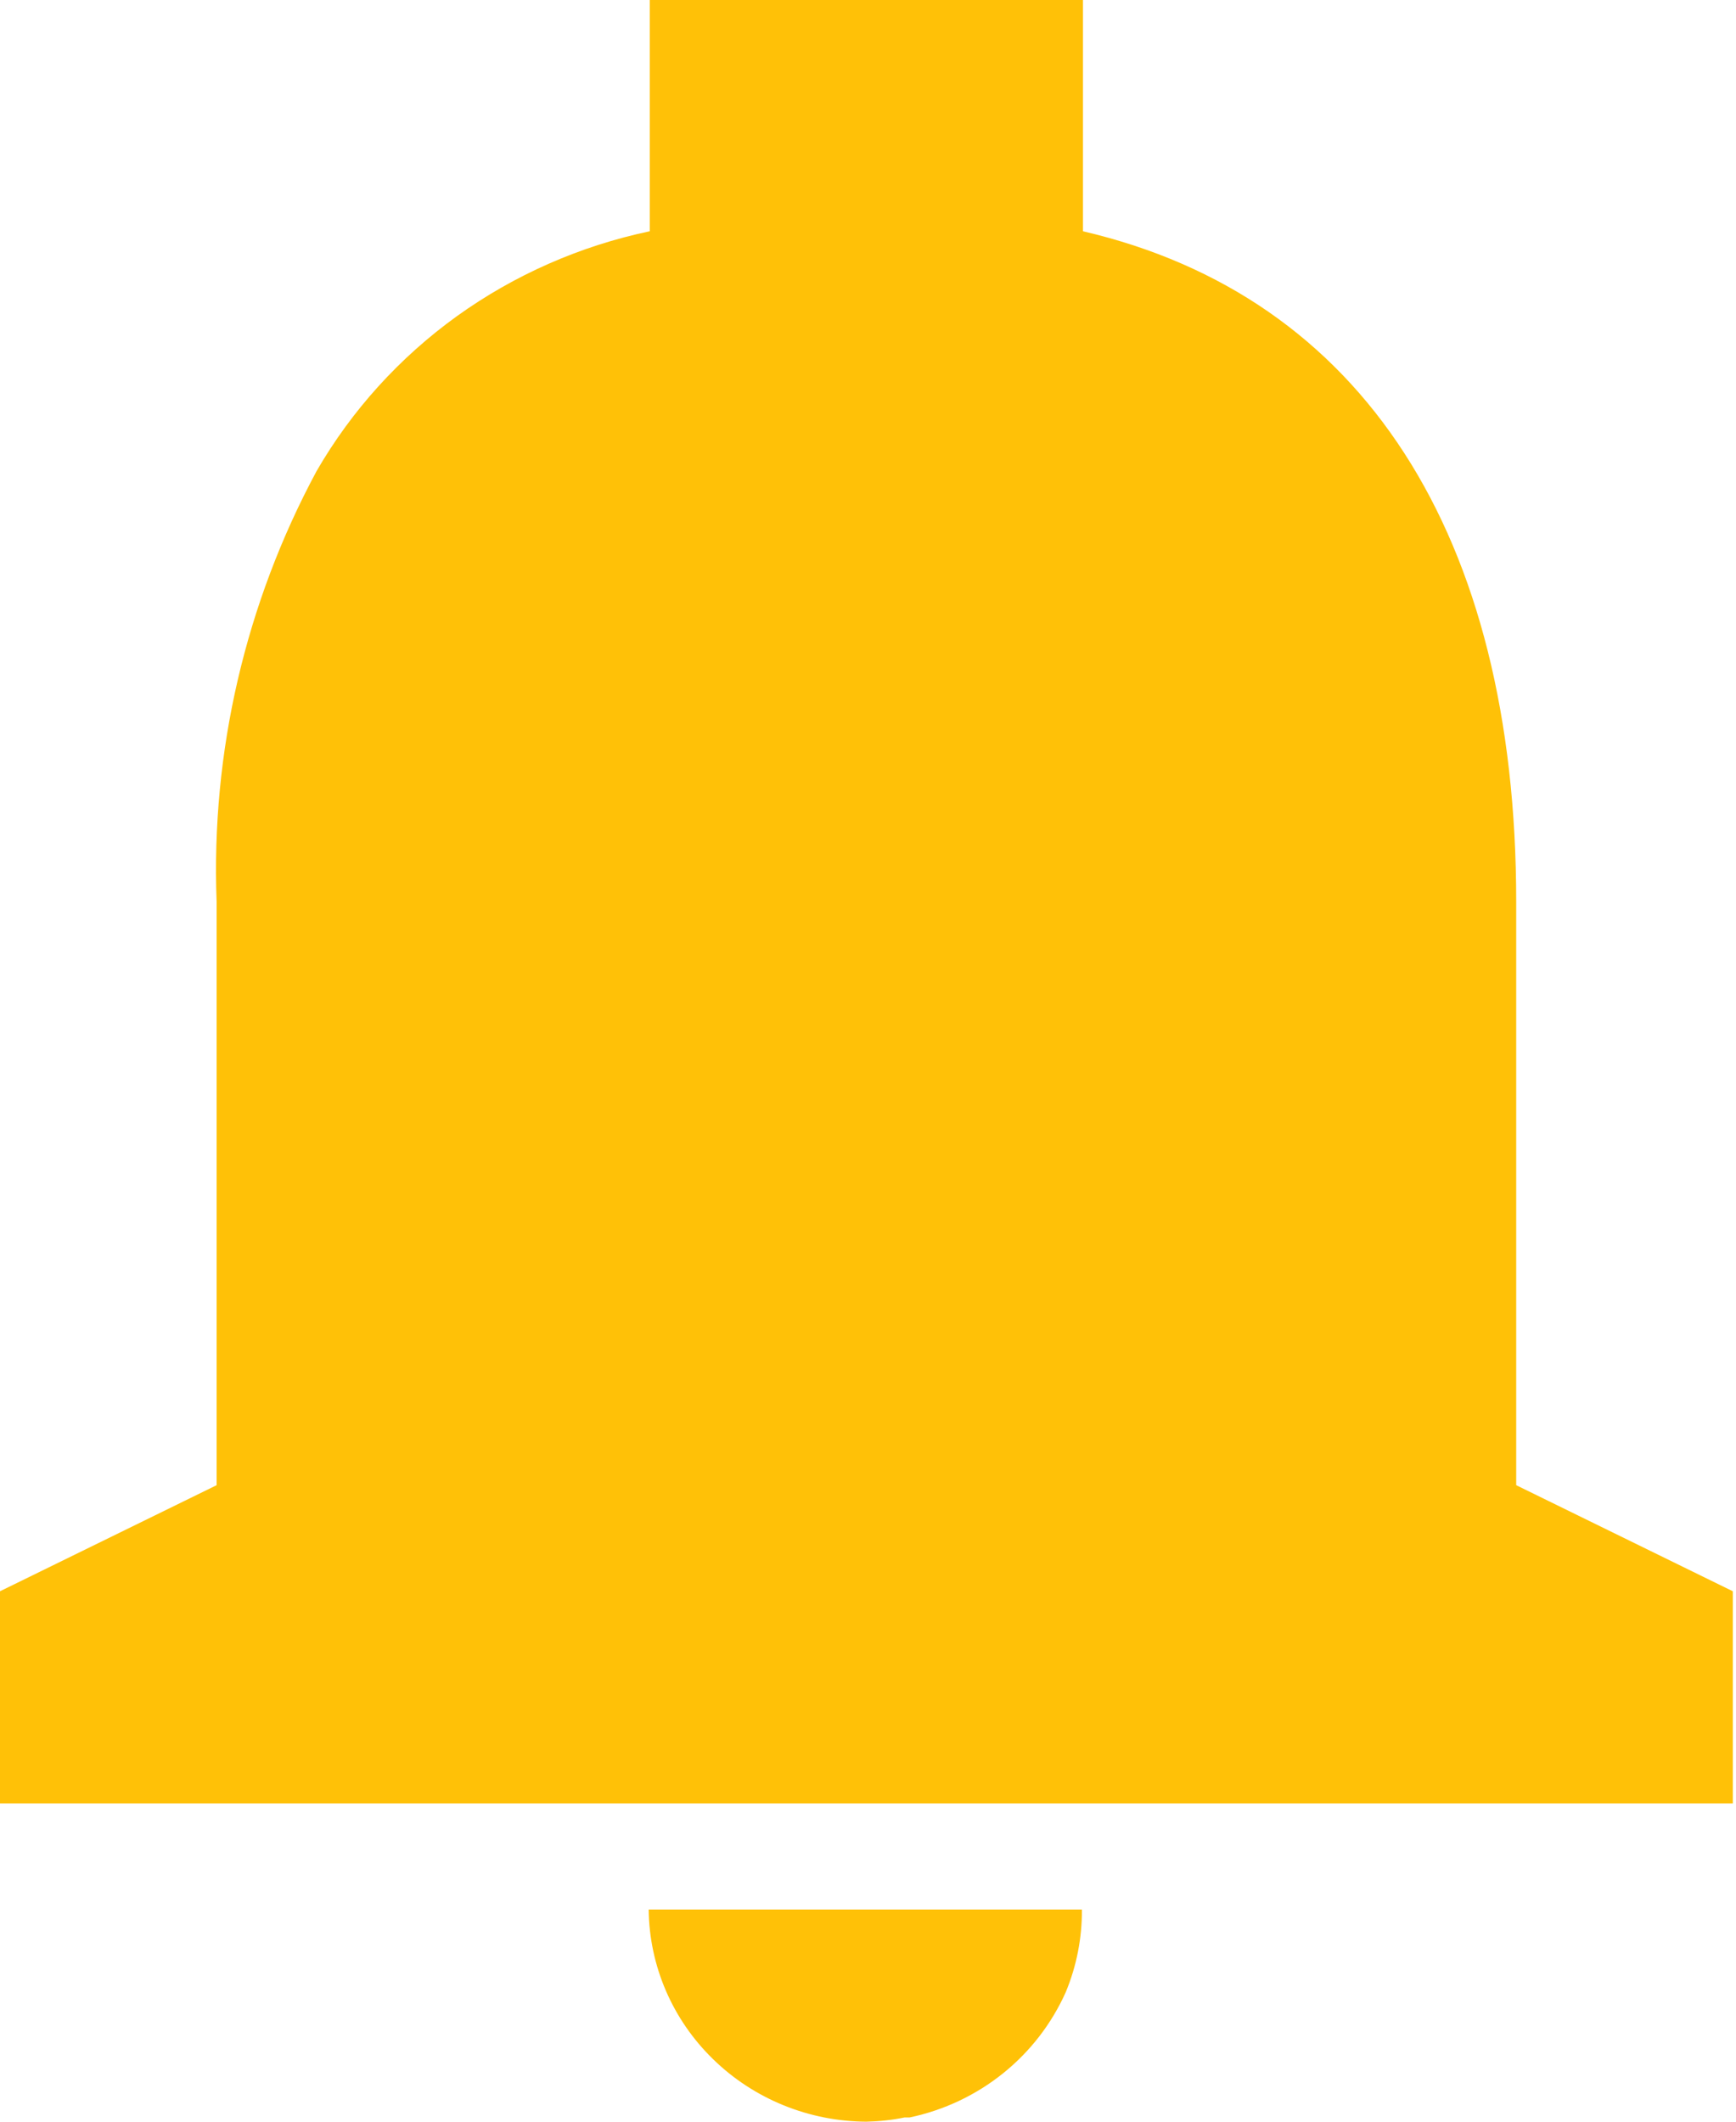 <svg width="18" height="22" viewBox="0 0 18 22" fill="none" xmlns="http://www.w3.org/2000/svg">
<path d="M8.983 22C8.388 21.997 7.817 21.765 7.395 21.353C6.972 20.942 6.732 20.384 6.726 19.8H11.218C11.22 20.094 11.163 20.386 11.05 20.658C10.904 20.984 10.682 21.272 10.401 21.498C10.12 21.724 9.788 21.881 9.432 21.956H9.38C9.249 21.983 9.117 21.997 8.983 22ZM17.967 18.7H0V16.5L2.246 15.4V9.35C2.187 7.798 2.544 6.258 3.283 4.884C3.647 4.254 4.143 3.707 4.738 3.278C5.334 2.85 6.015 2.55 6.737 2.398V0H11.229V2.398C14.125 3.073 15.721 5.542 15.721 9.35V15.4L17.967 16.5V18.7Z" fill="#FFC107"/>
</svg>

